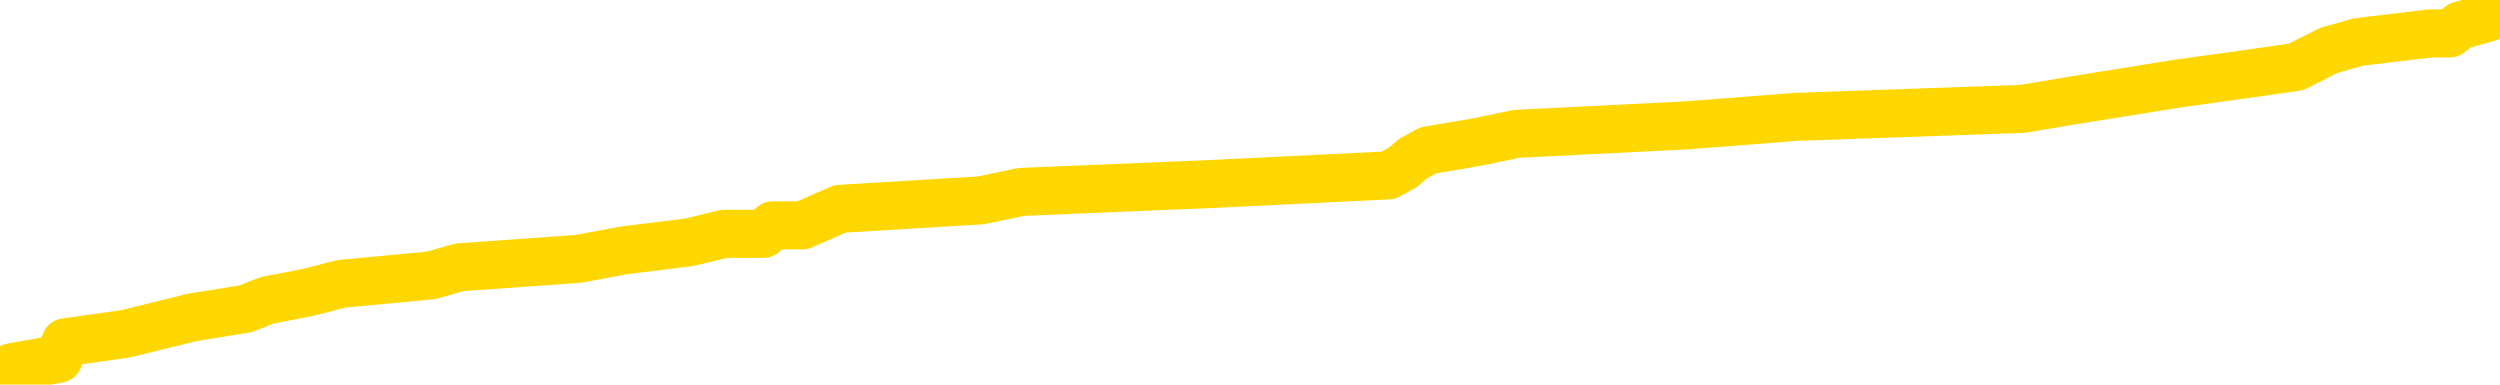 <svg xmlns="http://www.w3.org/2000/svg" version="1.1" viewBox="0 0 6500 1000">
	<path fill="none" stroke="gold" stroke-width="125" stroke-linecap="round" stroke-linejoin="round" d="M0 3362  L-60167 3362 L-59983 3340 L-59493 3297 L-59199 3275 L-58888 3232 L-58653 3210 L-58600 3167 L-58541 3124 L-58388 3102 L-58347 3058 L-58214 3037 L-57922 3015 L-57381 3015 L-56771 2993 L-56723 2993 L-56083 2972 L-56050 2972 L-55524 2972 L-55392 2950 L-55001 2907 L-54673 2863 L-54556 2820 L-54345 2777 L-53628 2777 L-53058 2755 L-52951 2755 L-52776 2733 L-52555 2690 L-52153 2668 L-52128 2625 L-51200 2581 L-51112 2538 L-51030 2495 L-50960 2451 L-50662 2430 L-50510 2386 L-48620 2408 L-48520 2408 L-48257 2408 L-47964 2430 L-47822 2386 L-47573 2386 L-47538 2364 L-47379 2343 L-46916 2299 L-46663 2278 L-46451 2234 L-46199 2213 L-45850 2191 L-44923 2148 L-44829 2104 L-44419 2083 L-43248 2039 L-42059 2018 L-41966 1974 L-41939 1931 L-41673 1887 L-41374 1844 L-41245 1801 L-41208 1757 L-40393 1757 L-40009 1779 L-38949 1801 L-38887 1801 L-38622 2234 L-38151 2646 L-37959 3058 L-37695 3471 L-37358 3449 L-37223 3427 L-36767 3405 L-36024 3384 L-36006 3362 L-35841 3319 L-35773 3319 L-35257 3297 L-34228 3297 L-34032 3275 L-33543 3254 L-33181 3232 L-32773 3232 L-32387 3254 L-30683 3254 L-30585 3254 L-30514 3254 L-30452 3254 L-30268 3232 L-29931 3232 L-29291 3210 L-29214 3189 L-29153 3189 L-28966 3167 L-28887 3167 L-28709 3145 L-28690 3124 L-28460 3124 L-28072 3102 L-27184 3102 L-27144 3080 L-27056 3058 L-27029 3015 L-26021 2993 L-25871 2950 L-25847 2928 L-25714 2907 L-25674 2885 L-24416 2863 L-24358 2863 L-23818 2842 L-23766 2842 L-23719 2842 L-23324 2820 L-23184 2798 L-22985 2777 L-22838 2777 L-22673 2777 L-22397 2798 L-22038 2798 L-21485 2777 L-20840 2755 L-20582 2711 L-20428 2690 L-20027 2668 L-19987 2646 L-19866 2625 L-19804 2646 L-19790 2646 L-19697 2646 L-19404 2625 L-19252 2538 L-18922 2495 L-18844 2451 L-18768 2430 L-18542 2364 L-18475 2321 L-18247 2278 L-18195 2234 L-18030 2213 L-17024 2191 L-16841 2169 L-16290 2148 L-15897 2104 L-15500 2083 L-14649 2039 L-14571 2018 L-13992 1996 L-13551 1996 L-13310 1974 L-13153 1974 L-12752 1931 L-12731 1931 L-12286 1909 L-11881 1887 L-11745 1844 L-11570 1801 L-11434 1757 L-11183 1714 L-10183 1692 L-10101 1671 L-9966 1649 L-9927 1627 L-9037 1605 L-8822 1584 L-8378 1562 L-8261 1540 L-8204 1519 L-7528 1519 L-7428 1497 L-7399 1497 L-6057 1475 L-5651 1454 L-5612 1432 L-4683 1410 L-4585 1389 L-4452 1367 L-4048 1345 L-4022 1324 L-3929 1302 L-3713 1280 L-3302 1237 L-2148 1193 L-1856 1150 L-1828 1107 L-1220 1085 L-969 1042 L-950 1020 L-20 998 L30 955 L152 933 L170 890 L326 868 L501 825 L638 803 L694 781 L802 760 L887 738 L1121 716 L1195 695 L1504 673 L1622 651 L1792 630 L1883 608 L1985 608 L2009 586 L2086 586 L2184 543 L2550 521 L2655 499 L3159 478 L3610 456 L3649 434 L3673 413 L3713 391 L3842 369 L3943 348 L4385 326 L4667 304 L5259 283 L5390 261 L5664 217 L5816 196 L5970 174 L6055 131 L6133 109 L6319 87 L6369 87 L6397 66 L6476 44 L6500 22" />
</svg>
